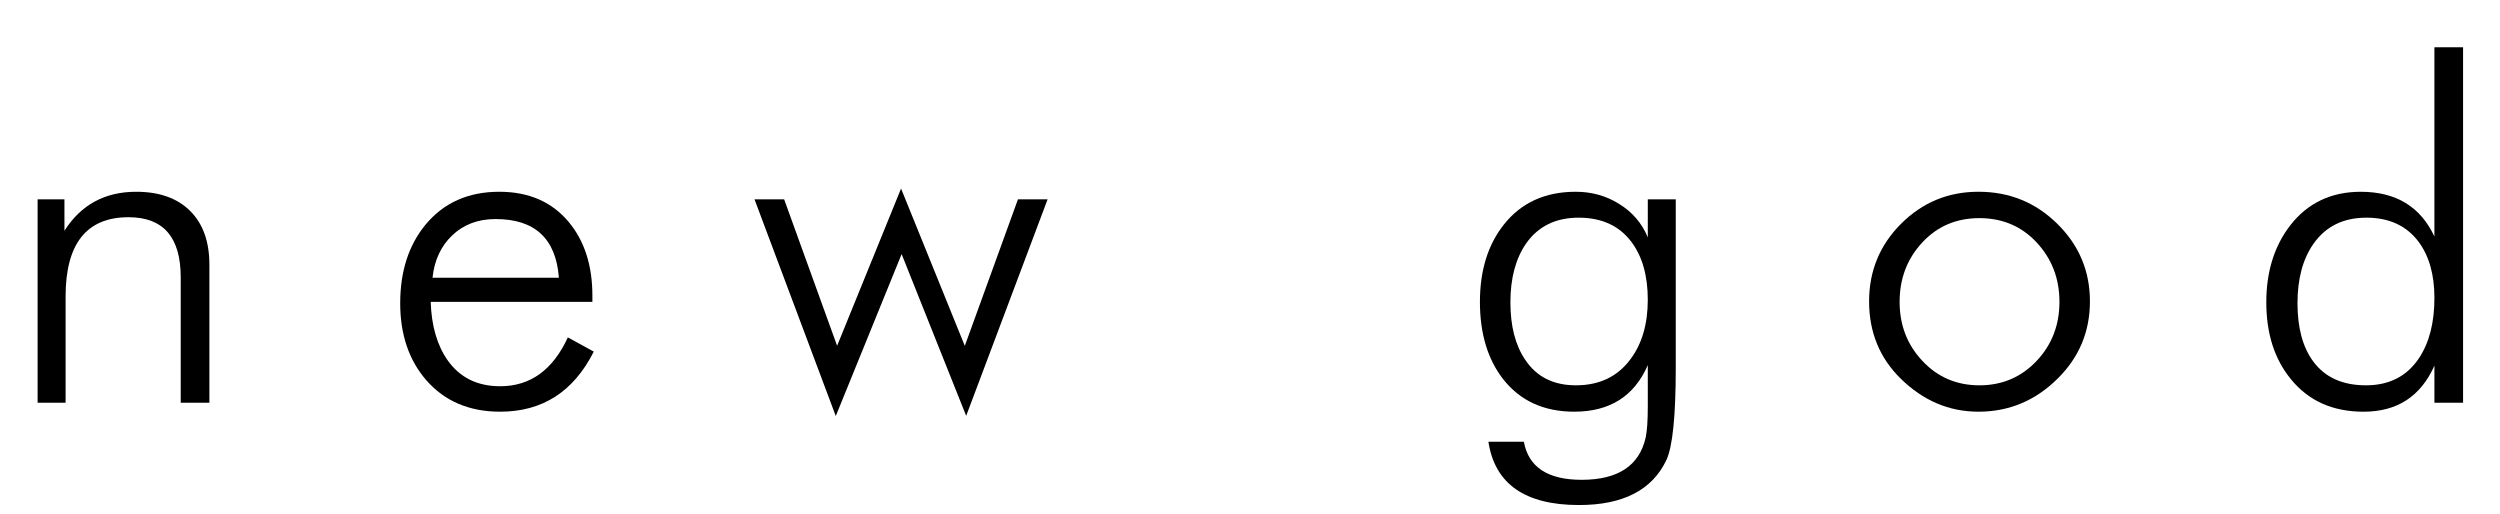 <!-- Generator: Adobe Illustrator 18.1.1, SVG Export Plug-In  -->
<svg version="1.1"
	 xmlns="http://www.w3.org/2000/svg" xmlns:xlink="http://www.w3.org/1999/xlink" xmlns:a="http://ns.adobe.com/AdobeSVGViewerExtensions/3.0/"
	 x="0px" y="0px" width="260.815px" height="53.574px" viewBox="0 0 260.815 53.574" enable-background="new 0 0 260.815 53.574"
	 xml:space="preserve">
<defs>
</defs>
<g id="Dropdown_x5F_over_copy">
	<g>
		<path d="M3.924,42.018V20.795h2.799v3.278c1.723-2.711,4.219-4.067,7.489-4.067c2.408,0,4.283,0.666,5.623,1.998
			c1.34,1.332,2.01,3.202,2.01,5.61v14.403h-2.991V28.93c0-4.179-1.814-6.269-5.442-6.269c-4.379,0-6.569,2.76-6.569,8.278v11.078
			H3.924z"/>
		<path d="M61.8,31.49H44.933c0.08,2.504,0.67,4.538,1.771,6.101c1.276,1.803,3.102,2.704,5.479,2.704
			c3.142,0,5.495-1.699,7.058-5.096l2.704,1.483c-2.105,4.179-5.359,6.269-9.762,6.269c-3.222,0-5.79-1.093-7.704-3.278
			c-1.818-2.089-2.728-4.769-2.728-8.039c0-3.317,0.877-6.045,2.632-8.183c1.898-2.297,4.466-3.445,7.704-3.445
			c3.078,0,5.495,1.053,7.25,3.158c1.643,1.978,2.464,4.538,2.464,7.68V31.49z M58.307,28.978c-0.303-4.083-2.504-6.125-6.604-6.125
			c-1.818,0-3.322,0.562-4.51,1.687c-1.188,1.124-1.878,2.604-2.07,4.438H58.307z"/>
		<path d="M87.193,43.402l-8.478-22.607h3.092l5.525,15.279l6.672-16.403l6.65,16.412l5.545-15.288h3.093l-8.495,22.587
			l-6.734-16.874L87.193,43.402z"/>
		<path d="M174.825,20.795v17.538c0,5.057-0.326,8.278-0.98,9.666c-1.483,3.126-4.521,4.689-9.115,4.689
			c-5.631,0-8.781-2.201-9.451-6.604h3.7c0.48,2.647,2.491,3.972,6.031,3.972c3.797,0,6.023-1.476,6.681-4.426
			c0.145-0.702,0.217-1.779,0.217-3.23v-4.307c-1.41,3.238-3.965,4.857-7.664,4.857c-3.188,0-5.67-1.141-7.448-3.422
			c-1.602-2.073-2.401-4.753-2.401-8.039c0-3.27,0.832-5.958,2.498-8.063c1.81-2.281,4.309-3.421,7.496-3.421
			c1.649,0,3.146,0.415,4.492,1.244c1.409,0.861,2.418,2.034,3.027,3.517v-3.972H174.825z M164.693,22.709
			c-2.396,0-4.227,0.901-5.488,2.704c-1.087,1.579-1.63,3.621-1.63,6.125c0,2.473,0.511,4.466,1.534,5.981
			c1.182,1.787,2.947,2.68,5.296,2.68c2.444,0,4.338-0.901,5.68-2.704c1.215-1.611,1.822-3.685,1.822-6.221
			c0-2.504-0.568-4.514-1.702-6.029C168.943,23.555,167.105,22.709,164.693,22.709z"/>
		<path d="M206.408,42.951c-3.079,0-5.791-1.157-8.135-3.47c-2.186-2.153-3.278-4.833-3.278-8.039c0-3.174,1.112-5.874,3.338-8.099
			c2.225-2.226,4.917-3.338,8.075-3.338c3.222,0,5.965,1.117,8.23,3.35c2.265,2.233,3.396,4.929,3.396,8.087
			c0,3.143-1.116,5.822-3.35,8.039C212.357,41.794,209.598,42.951,206.408,42.951z M206.504,40.199c2.393,0,4.394-0.861,6.005-2.584
			c1.563-1.675,2.345-3.716,2.345-6.125c0-2.424-0.789-4.486-2.369-6.185c-1.578-1.699-3.572-2.548-5.98-2.548
			c-2.409,0-4.399,0.849-5.97,2.548c-1.571,1.698-2.356,3.76-2.356,6.185c0,2.409,0.781,4.45,2.344,6.125
			C202.117,39.338,204.111,40.199,206.504,40.199z"/>
		<path d="M253.973,42.018v-3.876c-1.42,3.206-3.884,4.81-7.394,4.81c-3.205,0-5.726-1.125-7.561-3.374
			c-1.723-2.089-2.584-4.769-2.584-8.039c0-3.19,0.83-5.862,2.488-8.015c1.818-2.345,4.275-3.517,7.369-3.517
			c3.669,0,6.229,1.555,7.681,4.666V4.933h2.991v37.085H253.973z M239.688,31.634c0,2.552,0.542,4.57,1.625,6.053
			c1.226,1.675,3.064,2.512,5.518,2.512c2.437,0,4.283-0.949,5.541-2.847c1.067-1.611,1.601-3.7,1.601-6.269
			c0-2.44-0.558-4.402-1.672-5.886c-1.258-1.659-3.065-2.488-5.422-2.488c-2.421,0-4.268,0.917-5.542,2.751
			C240.238,27.04,239.688,29.098,239.688,31.634z"/>
	</g>
</g>
</svg>